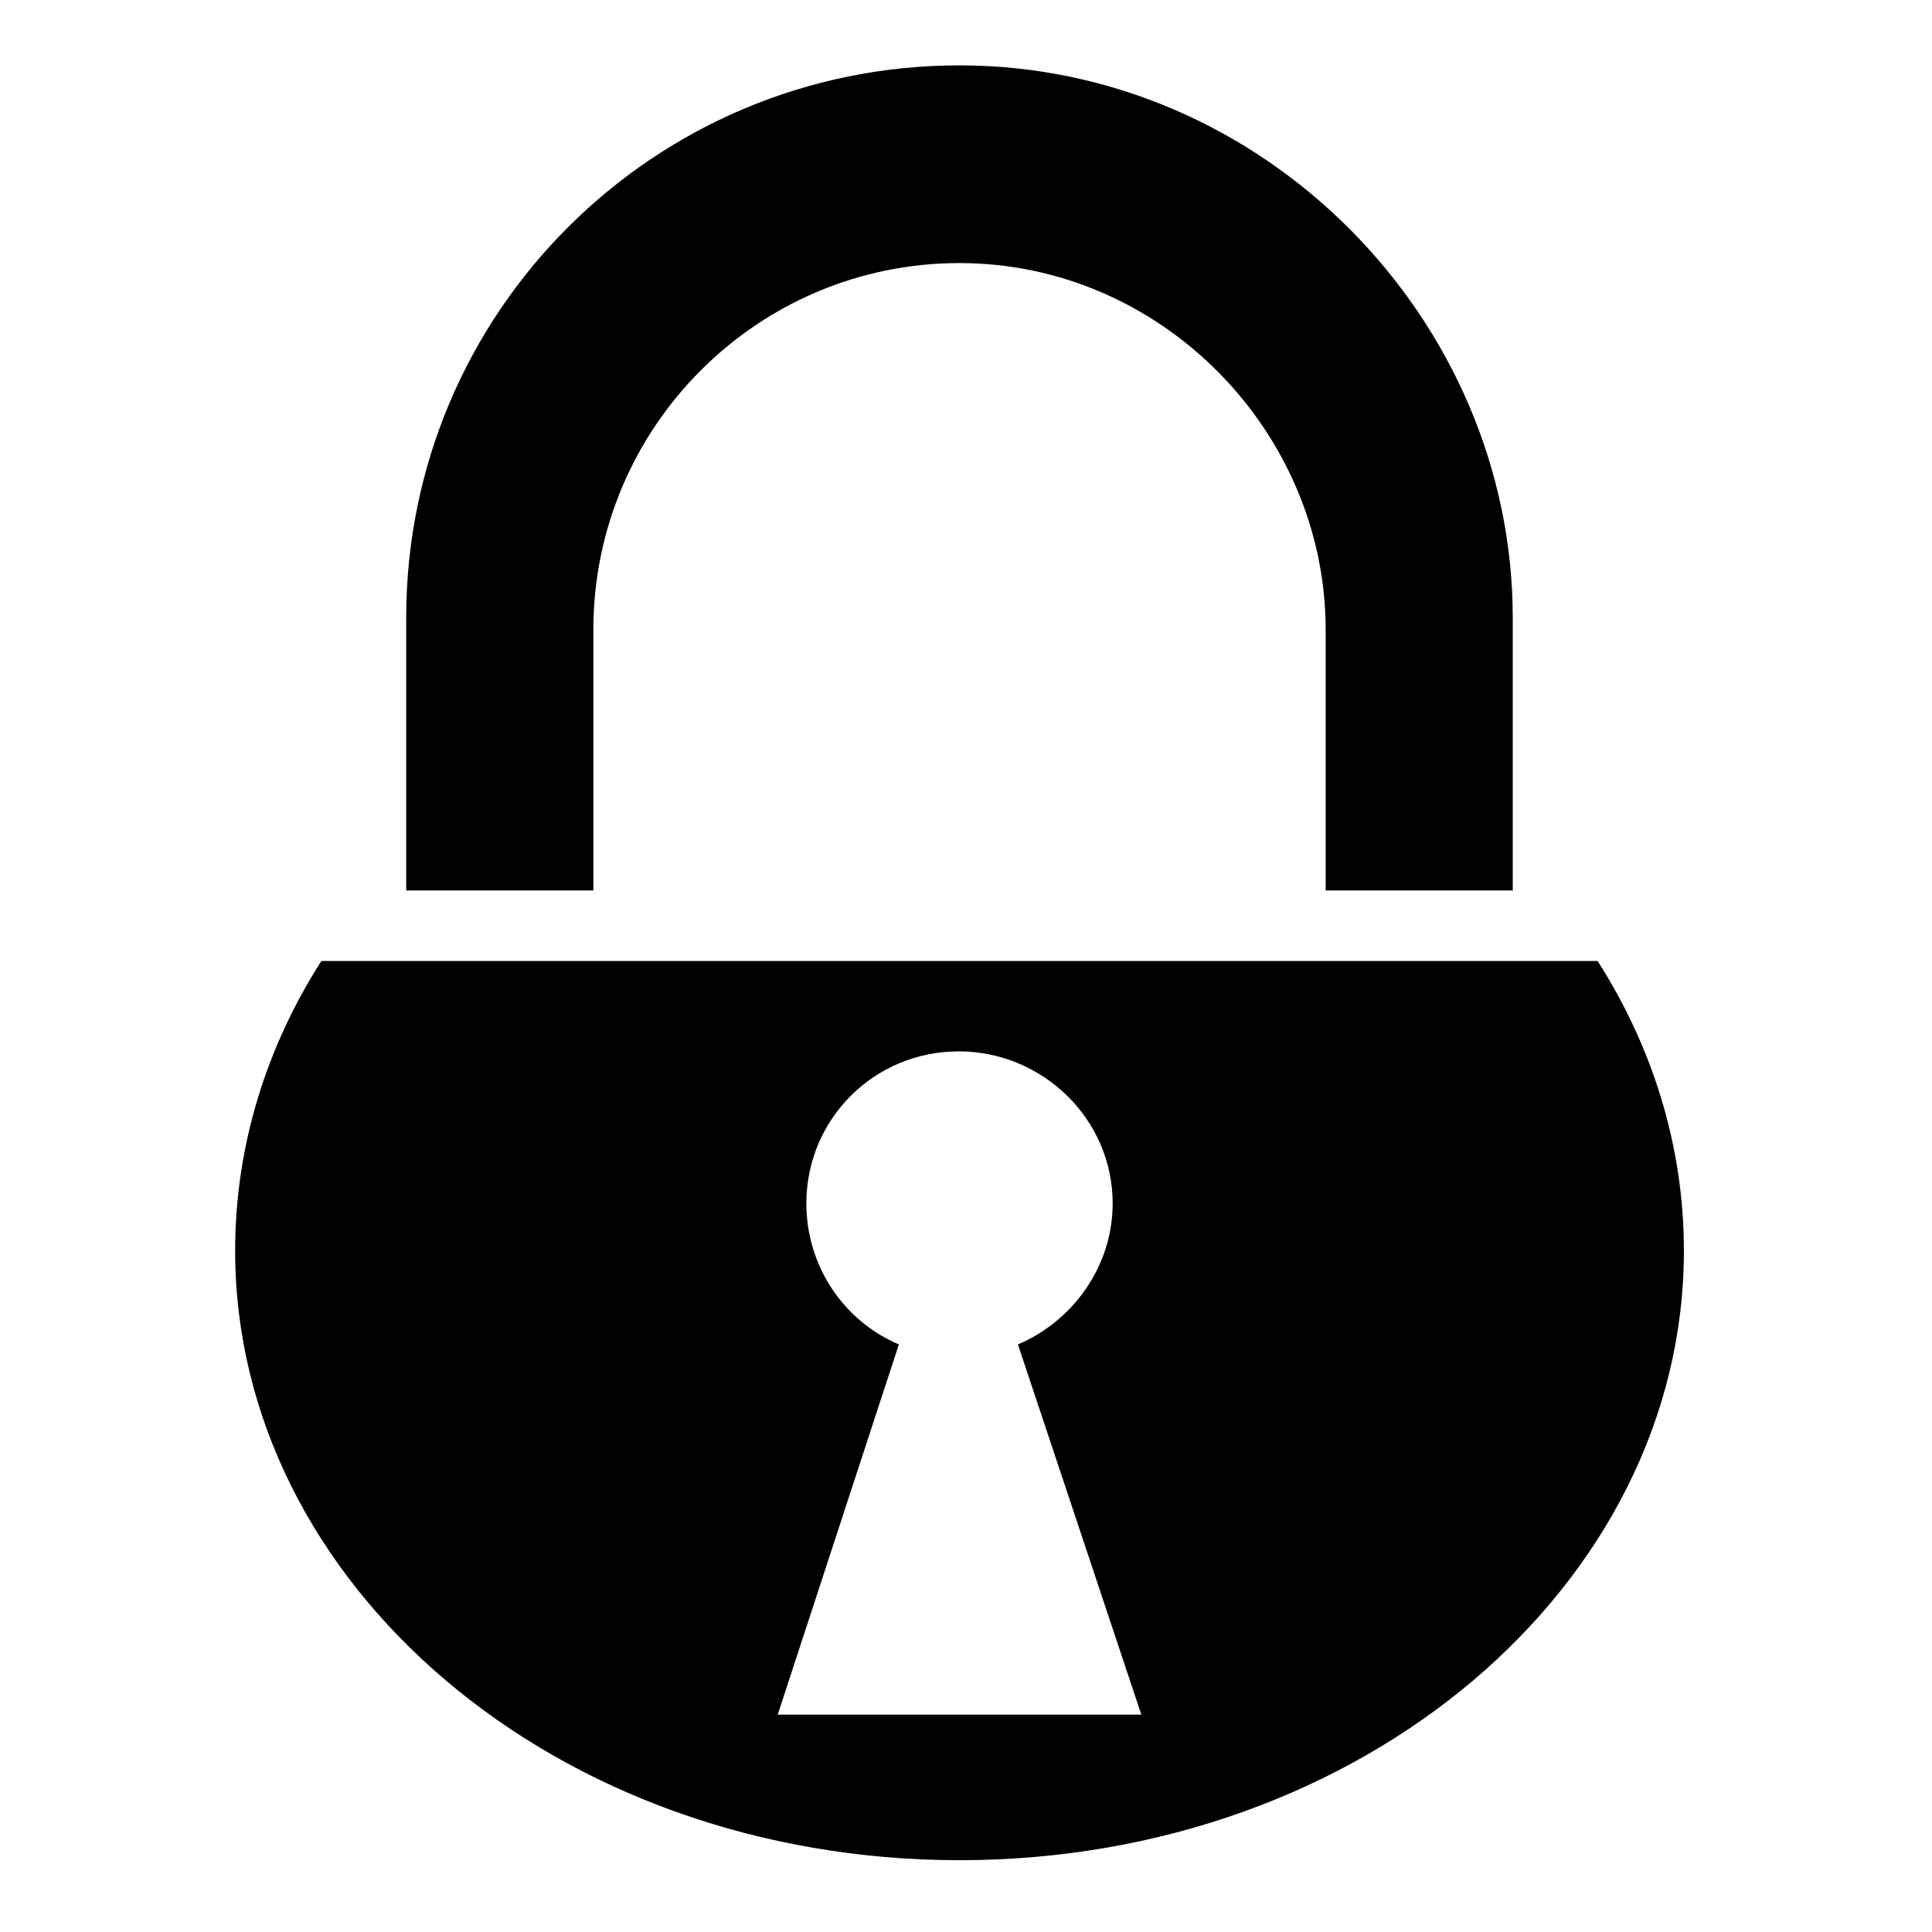 <svg width="24" height="24" viewBox="0 0 24 24" fill="none" xmlns="http://www.w3.org/2000/svg">
<path d="M11.919 0.812C8.12 0.812 5.046 3.881 5.046 7.674V11.062H7.371V7.824C7.371 5.308 9.409 3.268 11.919 3.268C14.43 3.268 16.468 5.365 16.468 7.824V11.062H18.792V7.674C18.792 3.978 15.712 0.812 11.919 0.812H11.919ZM3.992 11.938C3.307 13.008 2.921 14.242 2.921 15.537C2.921 19.679 6.904 23.108 11.919 23.108C16.935 23.108 20.918 19.679 20.918 15.537C20.918 14.242 20.531 13.009 19.846 11.938H3.992H3.992ZM11.906 13.06C12.953 13.06 13.822 13.902 13.822 14.949C13.822 15.734 13.325 16.413 12.645 16.701L14.178 21.3H9.661L11.166 16.701C10.486 16.413 10.017 15.734 10.017 14.949C10.017 13.902 10.859 13.061 11.906 13.061L11.906 13.06Z" fill="black"/>
</svg>
